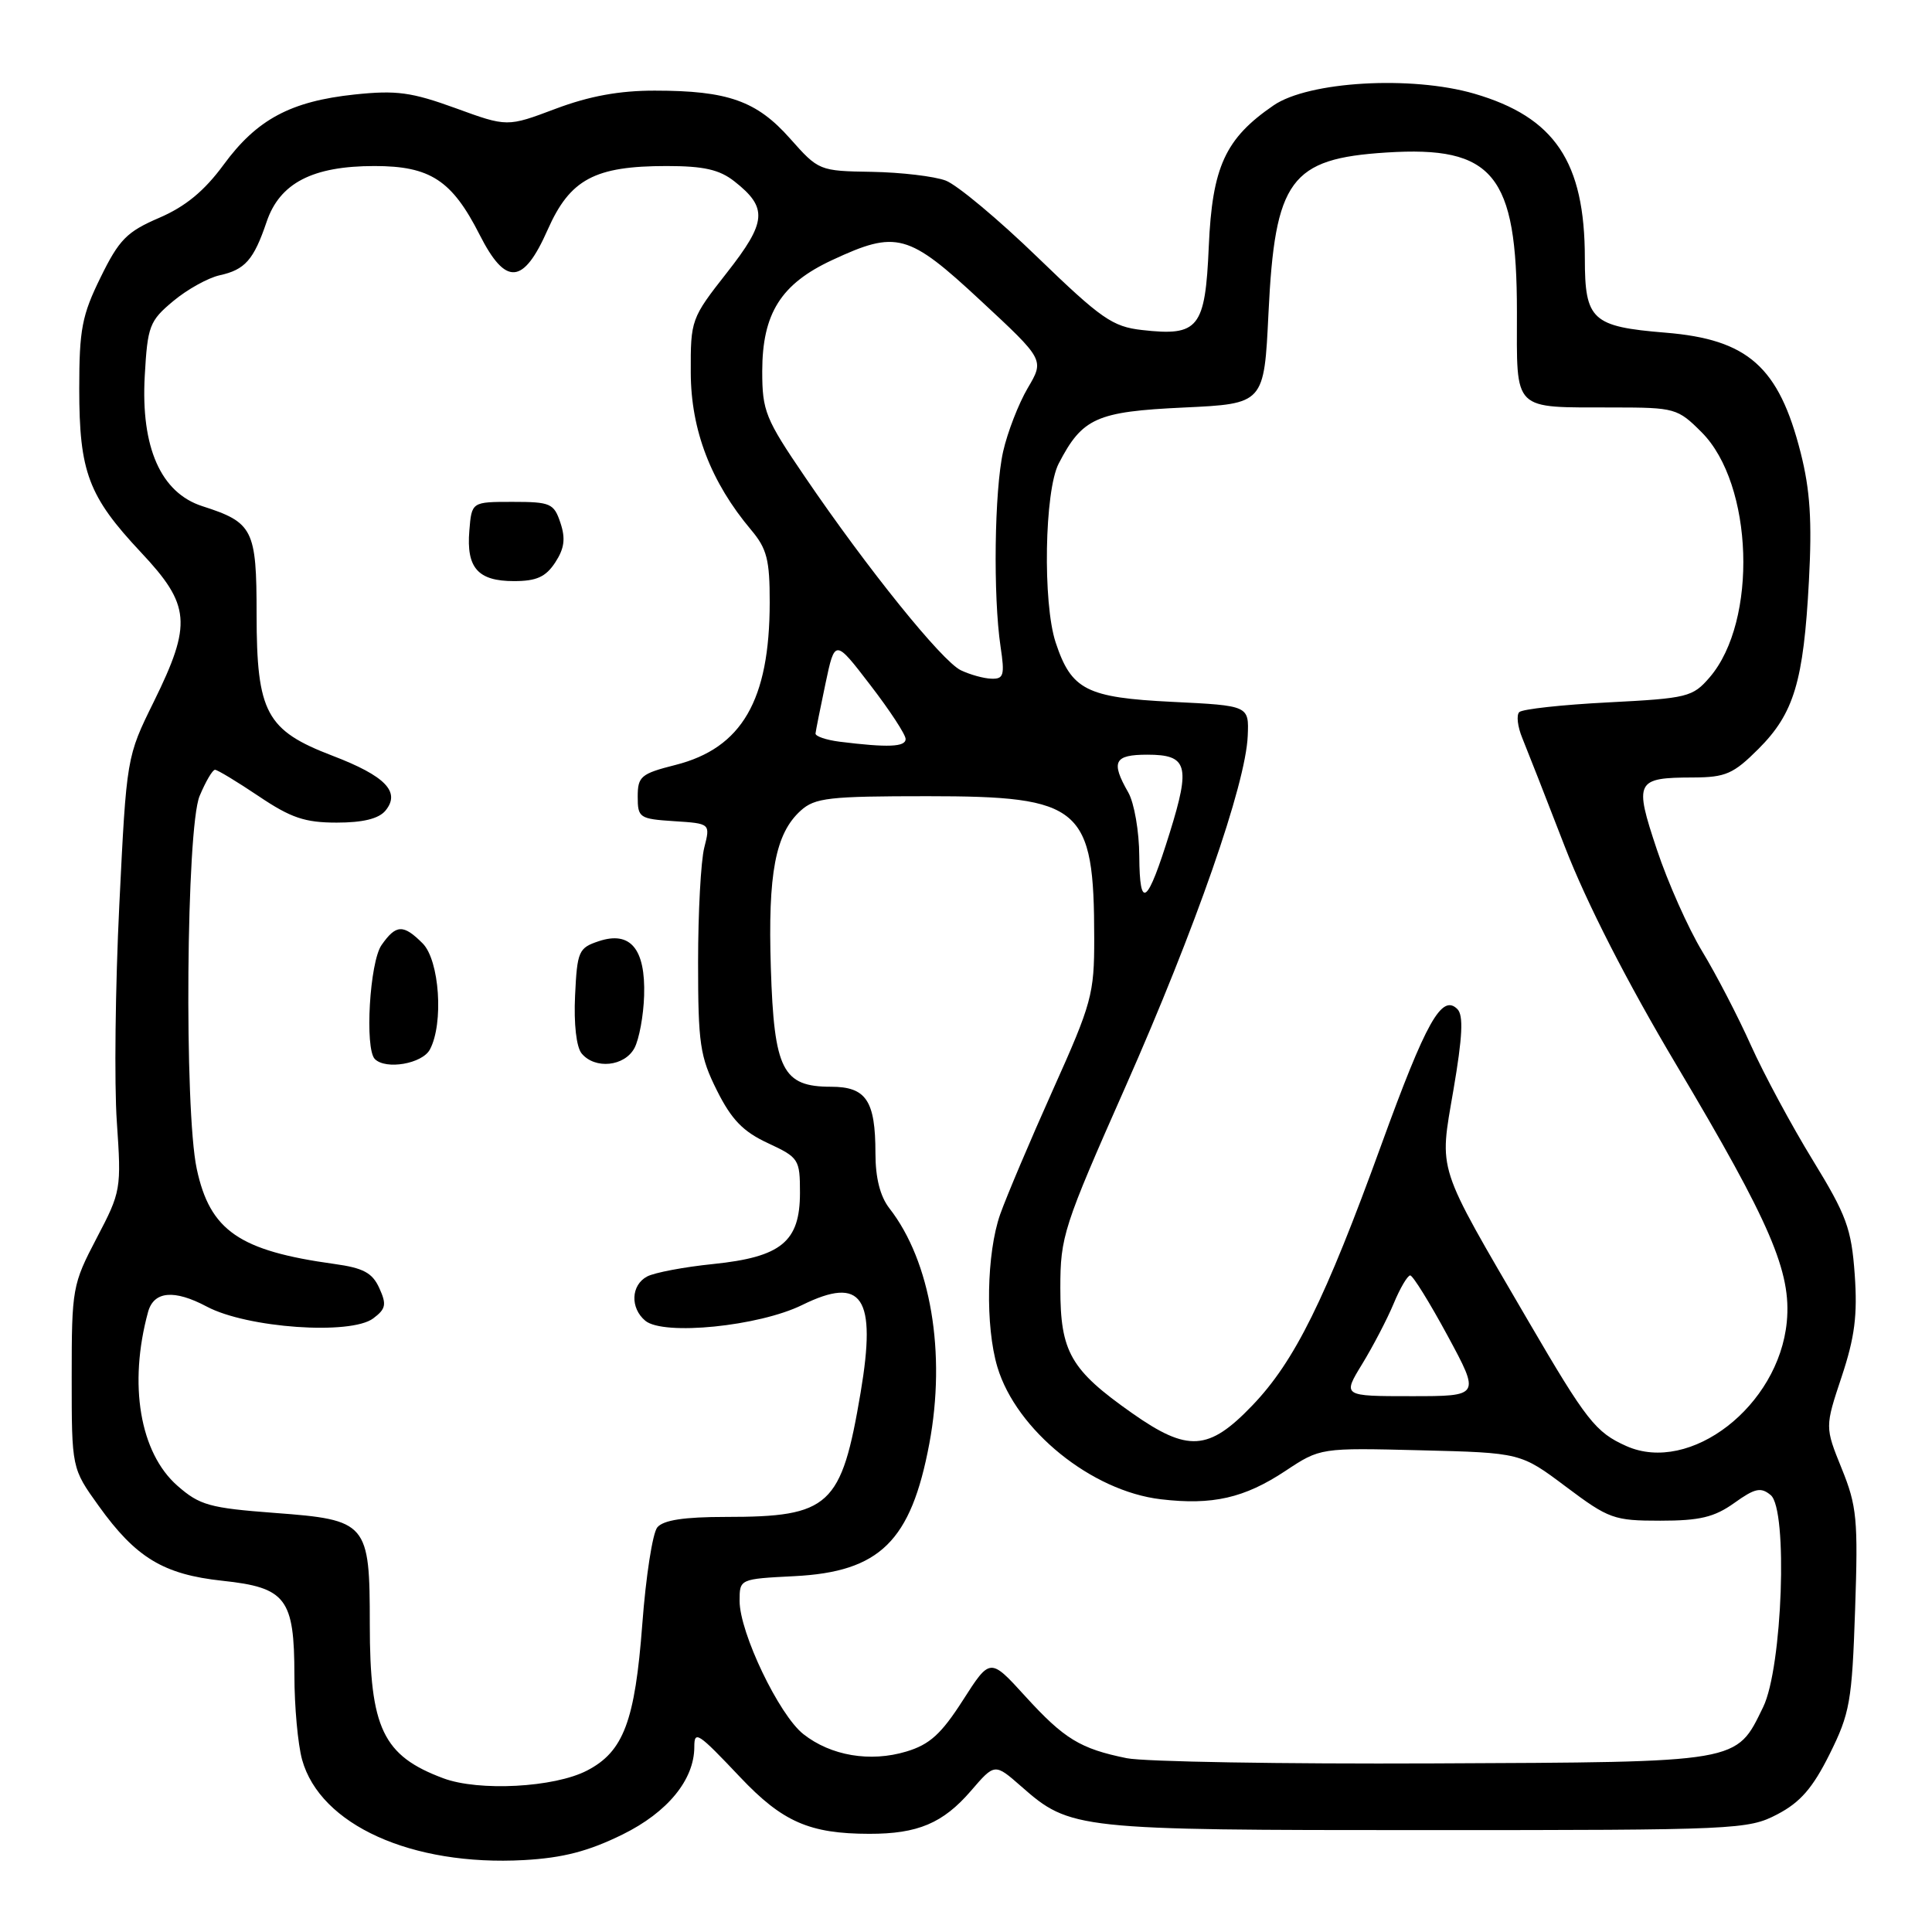 <?xml version="1.0" encoding="UTF-8" standalone="no"?>
<!DOCTYPE svg PUBLIC "-//W3C//DTD SVG 1.1//EN" "http://www.w3.org/Graphics/SVG/1.1/DTD/svg11.dtd" >
<svg xmlns="http://www.w3.org/2000/svg" xmlns:xlink="http://www.w3.org/1999/xlink" version="1.1" viewBox="0 0 256 256">
 <g >
 <path fill="currentColor"
d=" M 82.49 243.08 C 88.46 240.14 92.00 235.82 92.00 231.47 C 92.00 229.25 92.47 229.56 98.08 235.49 C 103.68 241.41 107.27 242.98 115.18 242.99 C 121.61 243.00 124.95 241.59 128.66 237.29 C 131.81 233.63 131.81 233.63 135.32 236.71 C 141.82 242.42 142.58 242.50 189.00 242.50 C 230.16 242.50 231.63 242.43 235.50 240.41 C 238.55 238.82 240.19 236.93 242.43 232.44 C 245.12 227.03 245.40 225.47 245.81 213.31 C 246.22 201.32 246.05 199.55 244.03 194.58 C 241.81 189.09 241.81 189.09 244.03 182.42 C 245.77 177.18 246.14 174.26 245.76 168.87 C 245.32 162.78 244.68 161.04 240.19 153.71 C 237.40 149.16 233.72 142.32 232.01 138.52 C 230.31 134.72 227.40 129.11 225.55 126.06 C 223.70 123.00 221.00 116.94 219.55 112.59 C 216.51 103.48 216.73 103.04 224.37 103.02 C 228.65 103.00 229.69 102.55 233.01 99.23 C 237.71 94.53 238.98 90.31 239.69 77.00 C 240.12 69.04 239.85 64.93 238.60 60.00 C 235.71 48.60 231.62 44.97 220.68 44.08 C 210.94 43.28 210.00 42.41 210.00 34.24 C 210.00 21.44 206.02 15.52 195.34 12.41 C 187.01 9.99 173.40 10.78 168.76 13.96 C 162.35 18.35 160.63 22.10 160.17 32.65 C 159.70 43.50 158.83 44.58 151.33 43.73 C 147.42 43.29 145.92 42.25 137.50 34.11 C 132.31 29.08 126.83 24.51 125.32 23.93 C 123.81 23.36 119.41 22.84 115.54 22.77 C 108.56 22.66 108.47 22.62 104.69 18.36 C 100.27 13.37 96.45 12.01 86.77 12.01 C 82.09 12.00 78.10 12.73 73.63 14.41 C 67.21 16.83 67.21 16.83 60.36 14.33 C 54.52 12.21 52.53 11.94 47.00 12.52 C 38.51 13.42 34.03 15.82 29.62 21.84 C 27.07 25.31 24.57 27.37 21.08 28.87 C 16.80 30.71 15.78 31.75 13.33 36.75 C 10.86 41.77 10.50 43.65 10.50 51.50 C 10.50 62.55 11.71 65.76 18.67 73.18 C 25.25 80.18 25.46 82.65 20.39 92.96 C 16.77 100.30 16.77 100.30 15.81 119.90 C 15.28 130.68 15.13 143.61 15.48 148.64 C 16.09 157.58 16.04 157.90 12.80 164.07 C 9.60 170.19 9.50 170.72 9.50 182.47 C 9.50 194.56 9.50 194.56 13.07 199.53 C 18.00 206.41 21.66 208.62 29.47 209.46 C 37.91 210.36 39.00 211.79 39.01 221.97 C 39.01 226.11 39.47 231.15 40.03 233.17 C 42.43 241.81 54.55 247.29 69.44 246.47 C 74.59 246.18 77.96 245.31 82.49 243.08 Z  M 58.74 235.63 C 50.74 232.65 49.00 229.00 49.00 215.25 C 49.00 201.75 48.69 201.39 36.40 200.47 C 27.76 199.82 26.45 199.45 23.51 196.87 C 18.53 192.50 17.00 183.42 19.62 173.84 C 20.38 171.08 23.07 170.83 27.40 173.13 C 32.73 175.97 46.48 176.94 49.46 174.69 C 51.13 173.44 51.25 172.85 50.26 170.68 C 49.34 168.65 48.14 168.01 44.30 167.48 C 31.70 165.74 27.82 163.07 26.07 154.88 C 24.39 147.05 24.68 109.71 26.45 105.47 C 27.25 103.56 28.16 102.00 28.49 102.00 C 28.81 102.00 31.42 103.58 34.28 105.50 C 38.54 108.37 40.40 109.00 44.61 109.00 C 48.08 109.00 50.18 108.49 51.07 107.42 C 53.12 104.94 51.07 102.82 44.06 100.14 C 35.27 96.78 34.01 94.43 34.00 81.40 C 34.00 70.14 33.54 69.23 26.81 67.07 C 21.31 65.30 18.65 59.28 19.18 49.81 C 19.55 43.19 19.81 42.52 22.95 39.90 C 24.80 38.35 27.57 36.82 29.09 36.48 C 32.47 35.74 33.62 34.44 35.33 29.39 C 37.07 24.25 41.42 22.00 49.62 22.00 C 57.01 22.00 59.89 23.89 63.55 31.10 C 67.01 37.92 69.34 37.75 72.57 30.44 C 75.53 23.75 78.79 22.00 88.33 22.00 C 93.24 22.00 95.33 22.47 97.31 24.03 C 101.76 27.53 101.61 29.39 96.32 36.13 C 91.58 42.17 91.50 42.38 91.53 49.38 C 91.55 56.99 94.20 63.89 99.53 70.22 C 101.62 72.70 102.00 74.18 101.99 79.83 C 101.98 92.79 98.31 99.13 89.50 101.36 C 84.92 102.52 84.50 102.88 84.50 105.57 C 84.50 108.36 84.73 108.51 89.32 108.81 C 94.13 109.12 94.13 109.12 93.32 112.31 C 92.87 114.06 92.50 120.90 92.50 127.50 C 92.50 138.30 92.75 140.00 95.00 144.50 C 96.93 148.36 98.47 149.95 101.75 151.47 C 105.85 153.38 106.00 153.61 106.00 158.05 C 106.00 164.54 103.53 166.56 94.50 167.49 C 90.65 167.88 86.71 168.63 85.75 169.14 C 83.60 170.28 83.48 173.32 85.51 175.01 C 87.93 177.01 100.56 175.74 106.29 172.92 C 114.26 169.00 116.17 171.85 114.04 184.50 C 111.49 199.61 109.98 201.00 96.15 201.00 C 90.66 201.00 87.90 201.42 87.10 202.38 C 86.47 203.13 85.58 208.90 85.11 215.18 C 84.14 228.07 82.62 232.11 77.78 234.61 C 73.45 236.86 63.45 237.39 58.74 235.63 Z  M 56.96 139.07 C 58.81 135.62 58.24 127.24 56.00 125.00 C 53.44 122.44 52.48 122.48 50.56 125.22 C 48.98 127.47 48.31 138.97 49.67 140.33 C 51.13 141.79 55.95 140.95 56.96 139.07 Z  M 84.07 138.87 C 84.69 137.70 85.27 134.57 85.35 131.91 C 85.54 125.73 83.53 123.32 79.35 124.71 C 76.67 125.60 76.48 126.03 76.20 131.92 C 76.02 135.67 76.37 138.74 77.07 139.59 C 78.84 141.72 82.76 141.32 84.07 138.87 Z  M 73.57 74.53 C 74.78 72.68 74.96 71.37 74.26 69.28 C 73.40 66.70 72.95 66.50 67.92 66.50 C 62.50 66.50 62.50 66.50 62.19 70.32 C 61.78 75.25 63.33 77.00 68.10 77.00 C 71.09 77.00 72.31 76.45 73.57 74.53 Z  M 149.30 232.97 C 143.14 231.72 141.02 230.43 135.85 224.76 C 131.20 219.65 131.20 219.65 127.59 225.29 C 124.72 229.77 123.19 231.16 120.09 232.09 C 115.30 233.53 110.09 232.65 106.45 229.78 C 103.23 227.25 98.00 216.33 98.00 212.13 C 98.00 209.22 98.00 209.22 105.25 208.85 C 116.59 208.28 120.71 204.23 123.14 191.29 C 125.39 179.28 123.33 167.14 117.86 160.12 C 116.62 158.53 116.00 156.08 116.00 152.80 C 116.00 145.84 114.77 144.00 110.12 144.00 C 103.69 144.00 102.57 141.79 102.14 128.25 C 101.74 115.70 102.74 110.45 106.10 107.41 C 107.98 105.71 109.84 105.50 122.90 105.50 C 143.35 105.50 144.98 106.89 144.99 124.35 C 145.00 131.72 144.66 132.96 139.53 144.38 C 136.53 151.07 133.38 158.51 132.53 160.90 C 130.72 166.06 130.54 175.72 132.16 181.14 C 134.67 189.51 144.64 197.58 153.81 198.66 C 160.65 199.47 164.88 198.51 170.33 194.90 C 174.95 191.84 174.95 191.84 188.23 192.17 C 201.50 192.50 201.50 192.50 207.50 197.00 C 213.18 201.26 213.85 201.50 220.00 201.50 C 225.22 201.50 227.15 201.04 229.79 199.16 C 232.54 197.19 233.32 197.02 234.63 198.11 C 236.93 200.02 236.18 220.96 233.63 226.19 C 230.00 233.63 230.87 233.48 190.00 233.66 C 169.93 233.75 151.61 233.44 149.30 232.97 Z  M 215.50 191.61 C 211.42 189.79 210.22 188.26 202.50 175.03 C 190.20 153.94 190.70 155.49 192.59 144.41 C 193.80 137.34 193.93 134.53 193.11 133.71 C 191.05 131.65 188.97 135.35 183.06 151.62 C 175.58 172.24 171.54 180.40 165.93 186.24 C 160.15 192.27 157.39 192.44 150.01 187.25 C 141.85 181.51 140.50 179.16 140.50 170.68 C 140.50 163.84 140.90 162.59 149.13 144.00 C 158.43 122.97 165.07 103.92 165.33 97.51 C 165.50 93.50 165.50 93.50 155.35 93.00 C 143.95 92.44 141.96 91.42 139.88 85.13 C 138.15 79.90 138.40 65.06 140.28 61.43 C 143.41 55.38 145.27 54.54 156.85 54.00 C 167.50 53.50 167.50 53.50 168.08 41.50 C 168.93 23.81 170.98 21.02 183.69 20.21 C 197.88 19.30 201.00 23.11 201.00 41.34 C 201.00 54.70 200.25 53.96 213.85 53.99 C 221.94 54.00 222.30 54.10 225.47 57.27 C 232.34 64.14 232.94 82.30 226.54 89.75 C 224.29 92.36 223.62 92.53 213.10 93.07 C 207.01 93.38 201.71 93.96 201.31 94.36 C 200.91 94.75 201.09 96.30 201.71 97.79 C 202.32 99.28 204.87 105.77 207.36 112.22 C 210.26 119.70 215.61 130.16 222.13 141.11 C 234.63 162.12 237.39 168.55 236.76 175.15 C 235.69 186.30 223.96 195.38 215.50 191.61 Z  M 180.49 180.75 C 181.92 178.41 183.80 174.81 184.66 172.75 C 185.51 170.69 186.51 169.00 186.86 169.00 C 187.21 169.00 189.44 172.60 191.82 177.00 C 196.14 185.00 196.14 185.00 187.01 185.00 C 177.89 185.00 177.89 185.00 180.49 180.75 Z  M 150.96 113.45 C 150.95 110.18 150.29 106.38 149.50 105.00 C 147.16 100.91 147.63 100.00 152.03 100.00 C 157.35 100.00 157.77 101.43 155.01 110.30 C 152.02 119.91 151.01 120.71 150.96 113.45 Z  M 111.25 98.28 C 109.46 98.05 108.03 97.56 108.06 97.19 C 108.10 96.81 108.69 93.84 109.38 90.58 C 110.63 84.66 110.63 84.66 115.31 90.76 C 117.89 94.11 120.00 97.33 120.00 97.92 C 120.00 98.98 117.68 99.08 111.25 98.28 Z  M 127.31 88.81 C 124.81 87.60 114.96 75.39 106.66 63.19 C 101.41 55.49 101.00 54.46 101.00 49.19 C 101.01 41.54 103.47 37.62 110.27 34.46 C 118.81 30.48 120.34 30.90 129.95 39.84 C 138.39 47.68 138.39 47.68 136.18 51.42 C 134.97 53.48 133.50 57.26 132.92 59.83 C 131.76 65.00 131.58 78.99 132.58 85.69 C 133.15 89.47 133.00 89.99 131.36 89.93 C 130.34 89.90 128.52 89.39 127.31 88.81 Z "/>
</g>
</svg>